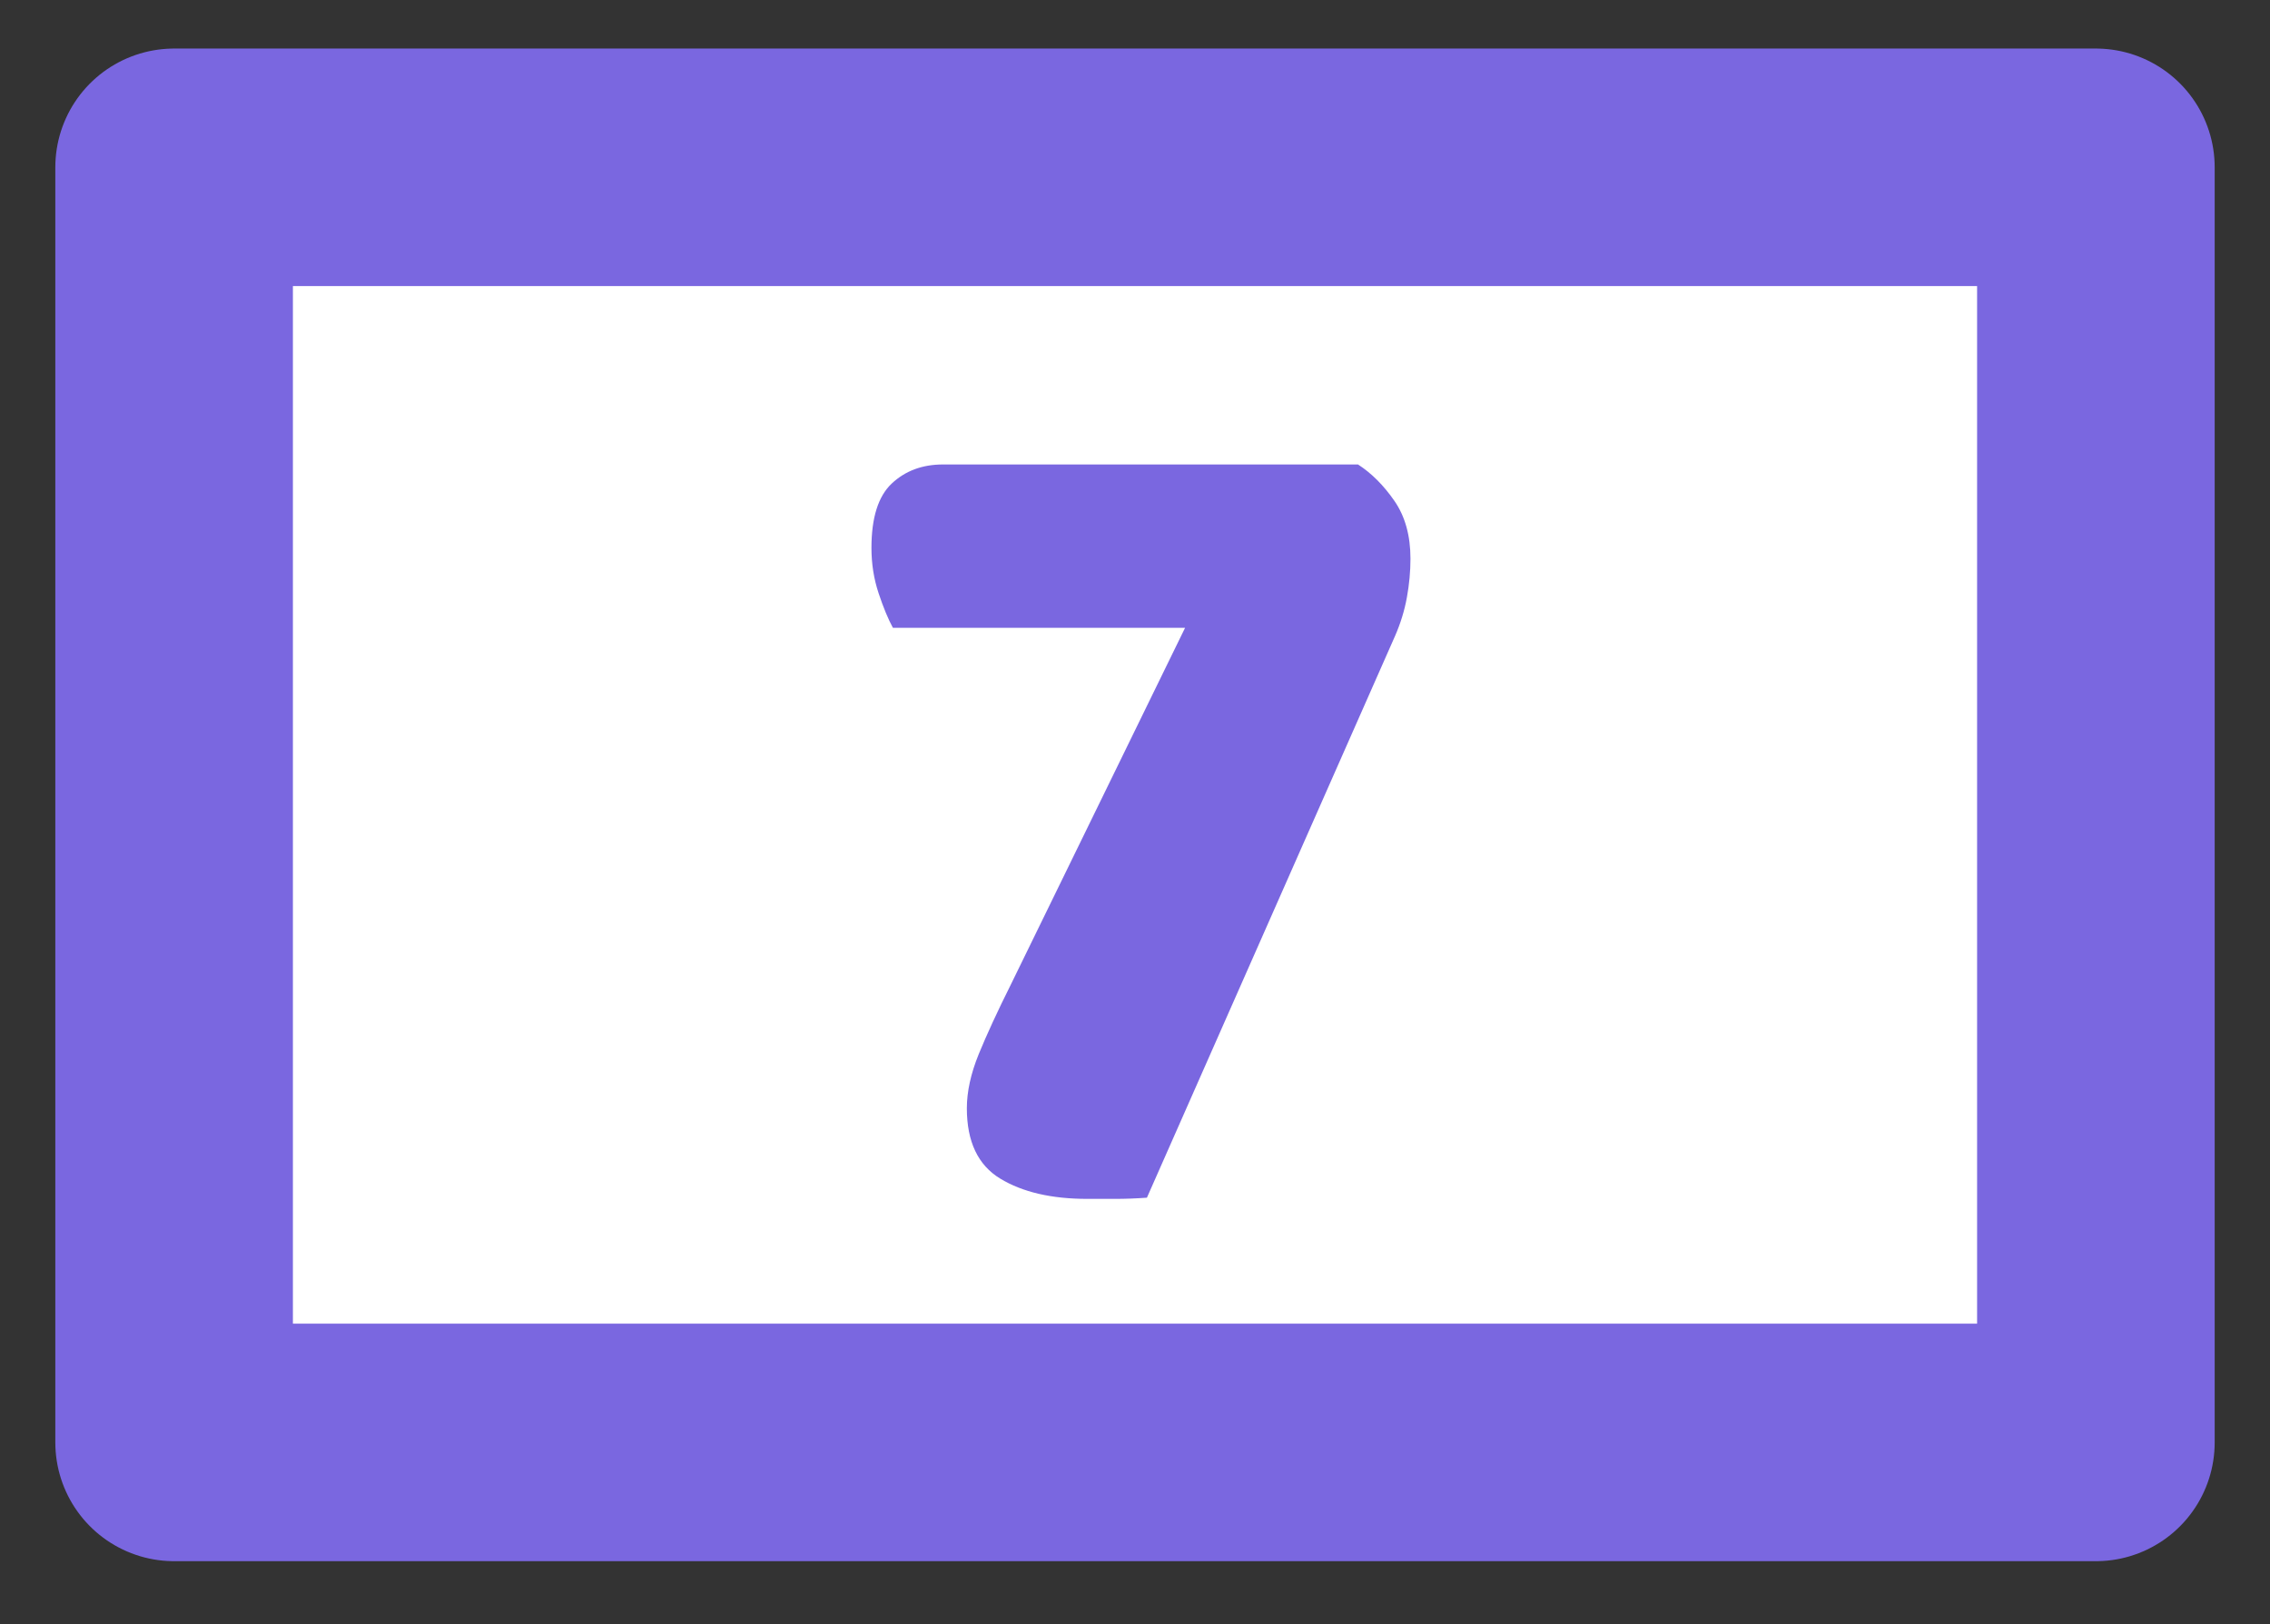 <?xml version="1.0" encoding="UTF-8" standalone="no"?>
<!DOCTYPE svg PUBLIC "-//W3C//DTD SVG 1.1//EN" "http://www.w3.org/Graphics/SVG/1.1/DTD/svg11.dtd">
<!-- Created with Vectornator (http://vectornator.io/) -->
<svg height="100%" stroke-miterlimit="10" style="fill-rule:nonzero;clip-rule:evenodd;stroke-linecap:round;stroke-linejoin:round;" version="1.1" viewBox="0 0 80 57.256" width="100%" xml:space="preserve" xmlns="http://www.w3.org/2000/svg" xmlns:vectornator="http://vectornator.io" xmlns:xlink="http://www.w3.org/1999/xlink">
<rect x="0" y="0" width="80" height="57.256" fill="#333333" stroke="none"/>
<defs/>
<g id="Слой-1" vectornator:layerName="Слой 1">
<path d="M6.136 5.898L73.864 5.898L73.864 50.847L6.136 50.847L6.136 5.898Z" fill="#ffffff" fill-rule="nonzero" opacity="1" stroke="#7a67e0" stroke-linecap="butt" stroke-linejoin="round" stroke-width="8.373" vectornator:layerName="Прямоугольник 1"/>
<path d="M47.859 16.373C48.336 16.681 48.763 17.109 49.141 17.655C49.519 18.201 49.708 18.881 49.708 19.694C49.708 20.142 49.666 20.597 49.582 21.059C49.498 21.522 49.358 21.977 49.162 22.425L40.42 42.22C40.028 42.248 39.657 42.262 39.306 42.262C38.956 42.262 38.627 42.262 38.319 42.262C37.058 42.262 36.035 42.024 35.251 41.548C34.466 41.072 34.074 40.245 34.074 39.068C34.074 38.48 34.214 37.843 34.494 37.156C34.775 36.47 35.153 35.65 35.629 34.697L41.765 22.131L31.468 22.131C31.3 21.823 31.132 21.417 30.964 20.912C30.796 20.408 30.712 19.876 30.712 19.315C30.712 18.25 30.95 17.494 31.426 17.046C31.903 16.597 32.505 16.373 33.233 16.373L47.859 16.373Z" fill="#7a67e0" opacity="1" stroke="none" vectornator:layerName="Текст 1"/>
</g>
</svg>
